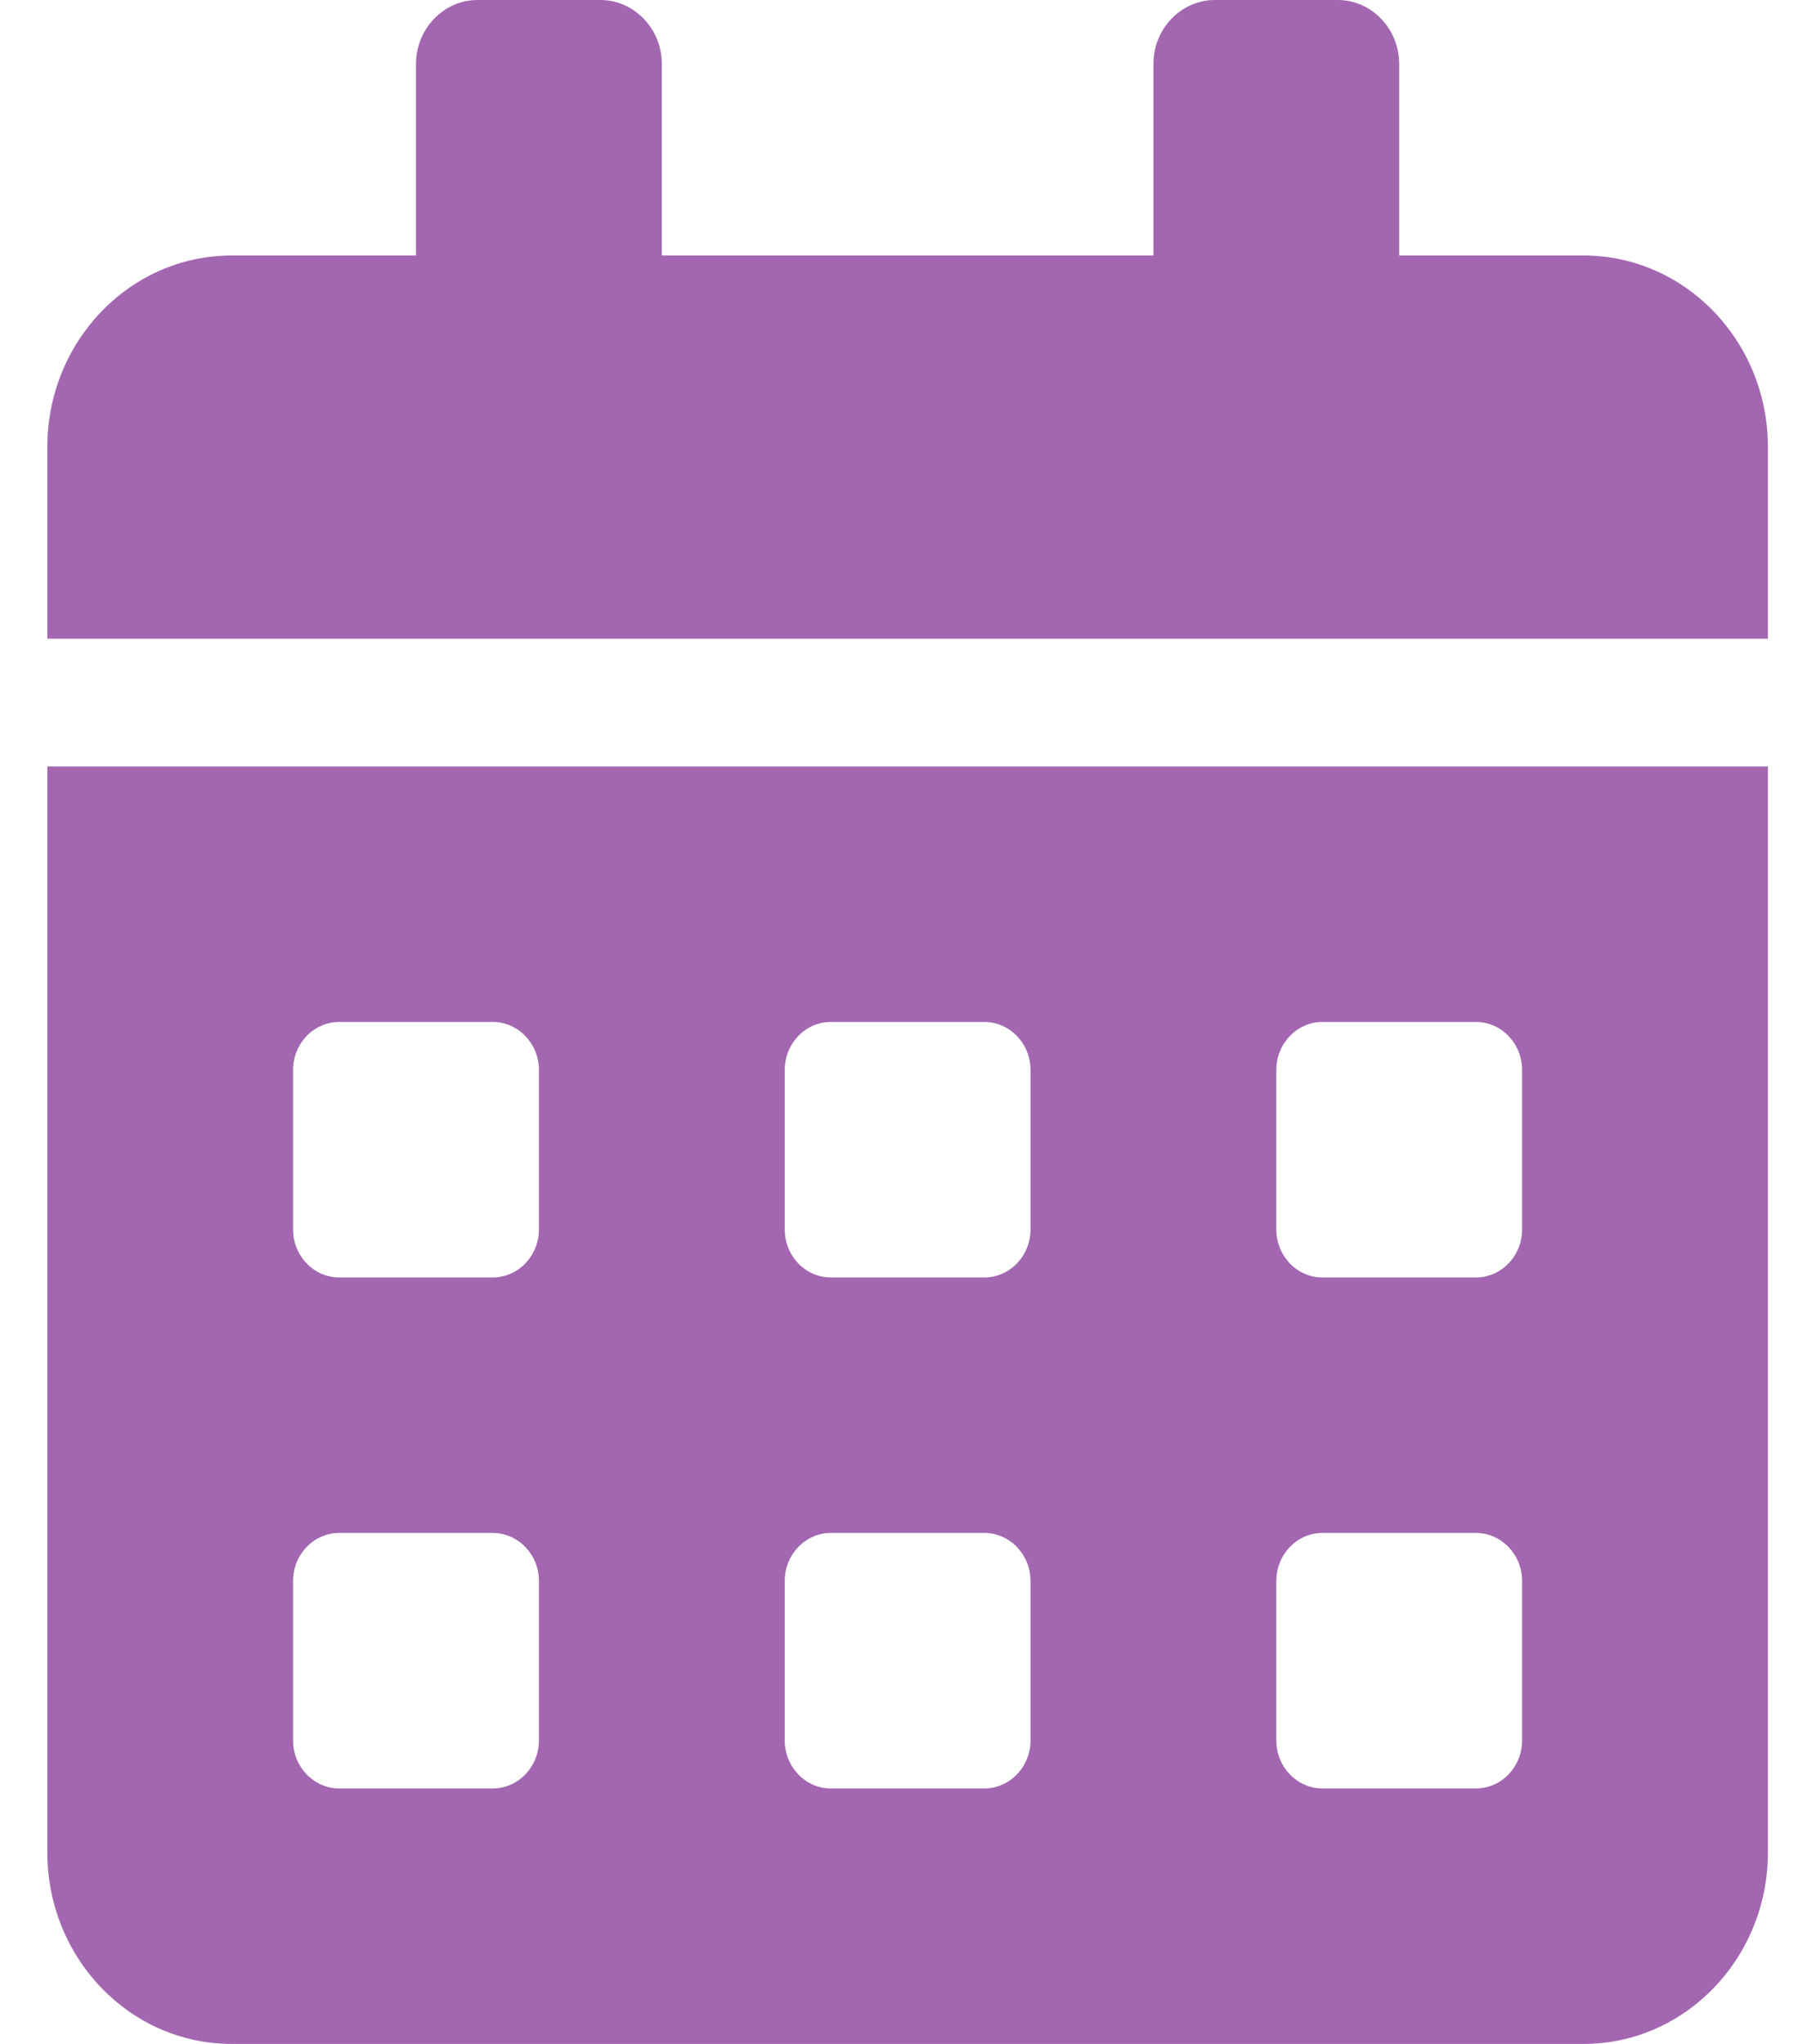 <svg width="22" height="25" viewBox="0 0 22 25" fill="none" xmlns="http://www.w3.org/2000/svg">
<path id="Vector" d="M0.579 22.656C0.579 23.95 1.589 25 2.835 25H19.376C20.621 25 21.632 23.95 21.632 22.656V9.375H0.579V22.656ZM15.617 13.086C15.617 12.764 15.87 12.5 16.18 12.5H18.06C18.37 12.5 18.624 12.764 18.624 13.086V15.039C18.624 15.361 18.37 15.625 18.06 15.625H16.18C15.87 15.625 15.617 15.361 15.617 15.039V13.086ZM15.617 19.336C15.617 19.014 15.87 18.75 16.18 18.75H18.06C18.37 18.75 18.624 19.014 18.624 19.336V21.289C18.624 21.611 18.37 21.875 18.06 21.875H16.18C15.87 21.875 15.617 21.611 15.617 21.289V19.336ZM9.602 13.086C9.602 12.764 9.855 12.5 10.165 12.5H12.045C12.355 12.5 12.609 12.764 12.609 13.086V15.039C12.609 15.361 12.355 15.625 12.045 15.625H10.165C9.855 15.625 9.602 15.361 9.602 15.039V13.086ZM9.602 19.336C9.602 19.014 9.855 18.75 10.165 18.75H12.045C12.355 18.75 12.609 19.014 12.609 19.336V21.289C12.609 21.611 12.355 21.875 12.045 21.875H10.165C9.855 21.875 9.602 21.611 9.602 21.289V19.336ZM3.586 13.086C3.586 12.764 3.84 12.5 4.15 12.5H6.03C6.34 12.5 6.594 12.764 6.594 13.086V15.039C6.594 15.361 6.34 15.625 6.03 15.625H4.15C3.84 15.625 3.586 15.361 3.586 15.039V13.086ZM3.586 19.336C3.586 19.014 3.84 18.75 4.15 18.75H6.03C6.34 18.75 6.594 19.014 6.594 19.336V21.289C6.594 21.611 6.34 21.875 6.03 21.875H4.15C3.84 21.875 3.586 21.611 3.586 21.289V19.336ZM19.376 3.125H17.12V0.781C17.12 0.352 16.782 0 16.368 0H14.865C14.451 0 14.113 0.352 14.113 0.781V3.125H8.098V0.781C8.098 0.352 7.759 0 7.346 0H5.842C5.429 0 5.09 0.352 5.09 0.781V3.125H2.835C1.589 3.125 0.579 4.175 0.579 5.469V7.812H21.632V5.469C21.632 4.175 20.621 3.125 19.376 3.125Z" fill="#A367B1"/>
</svg>
